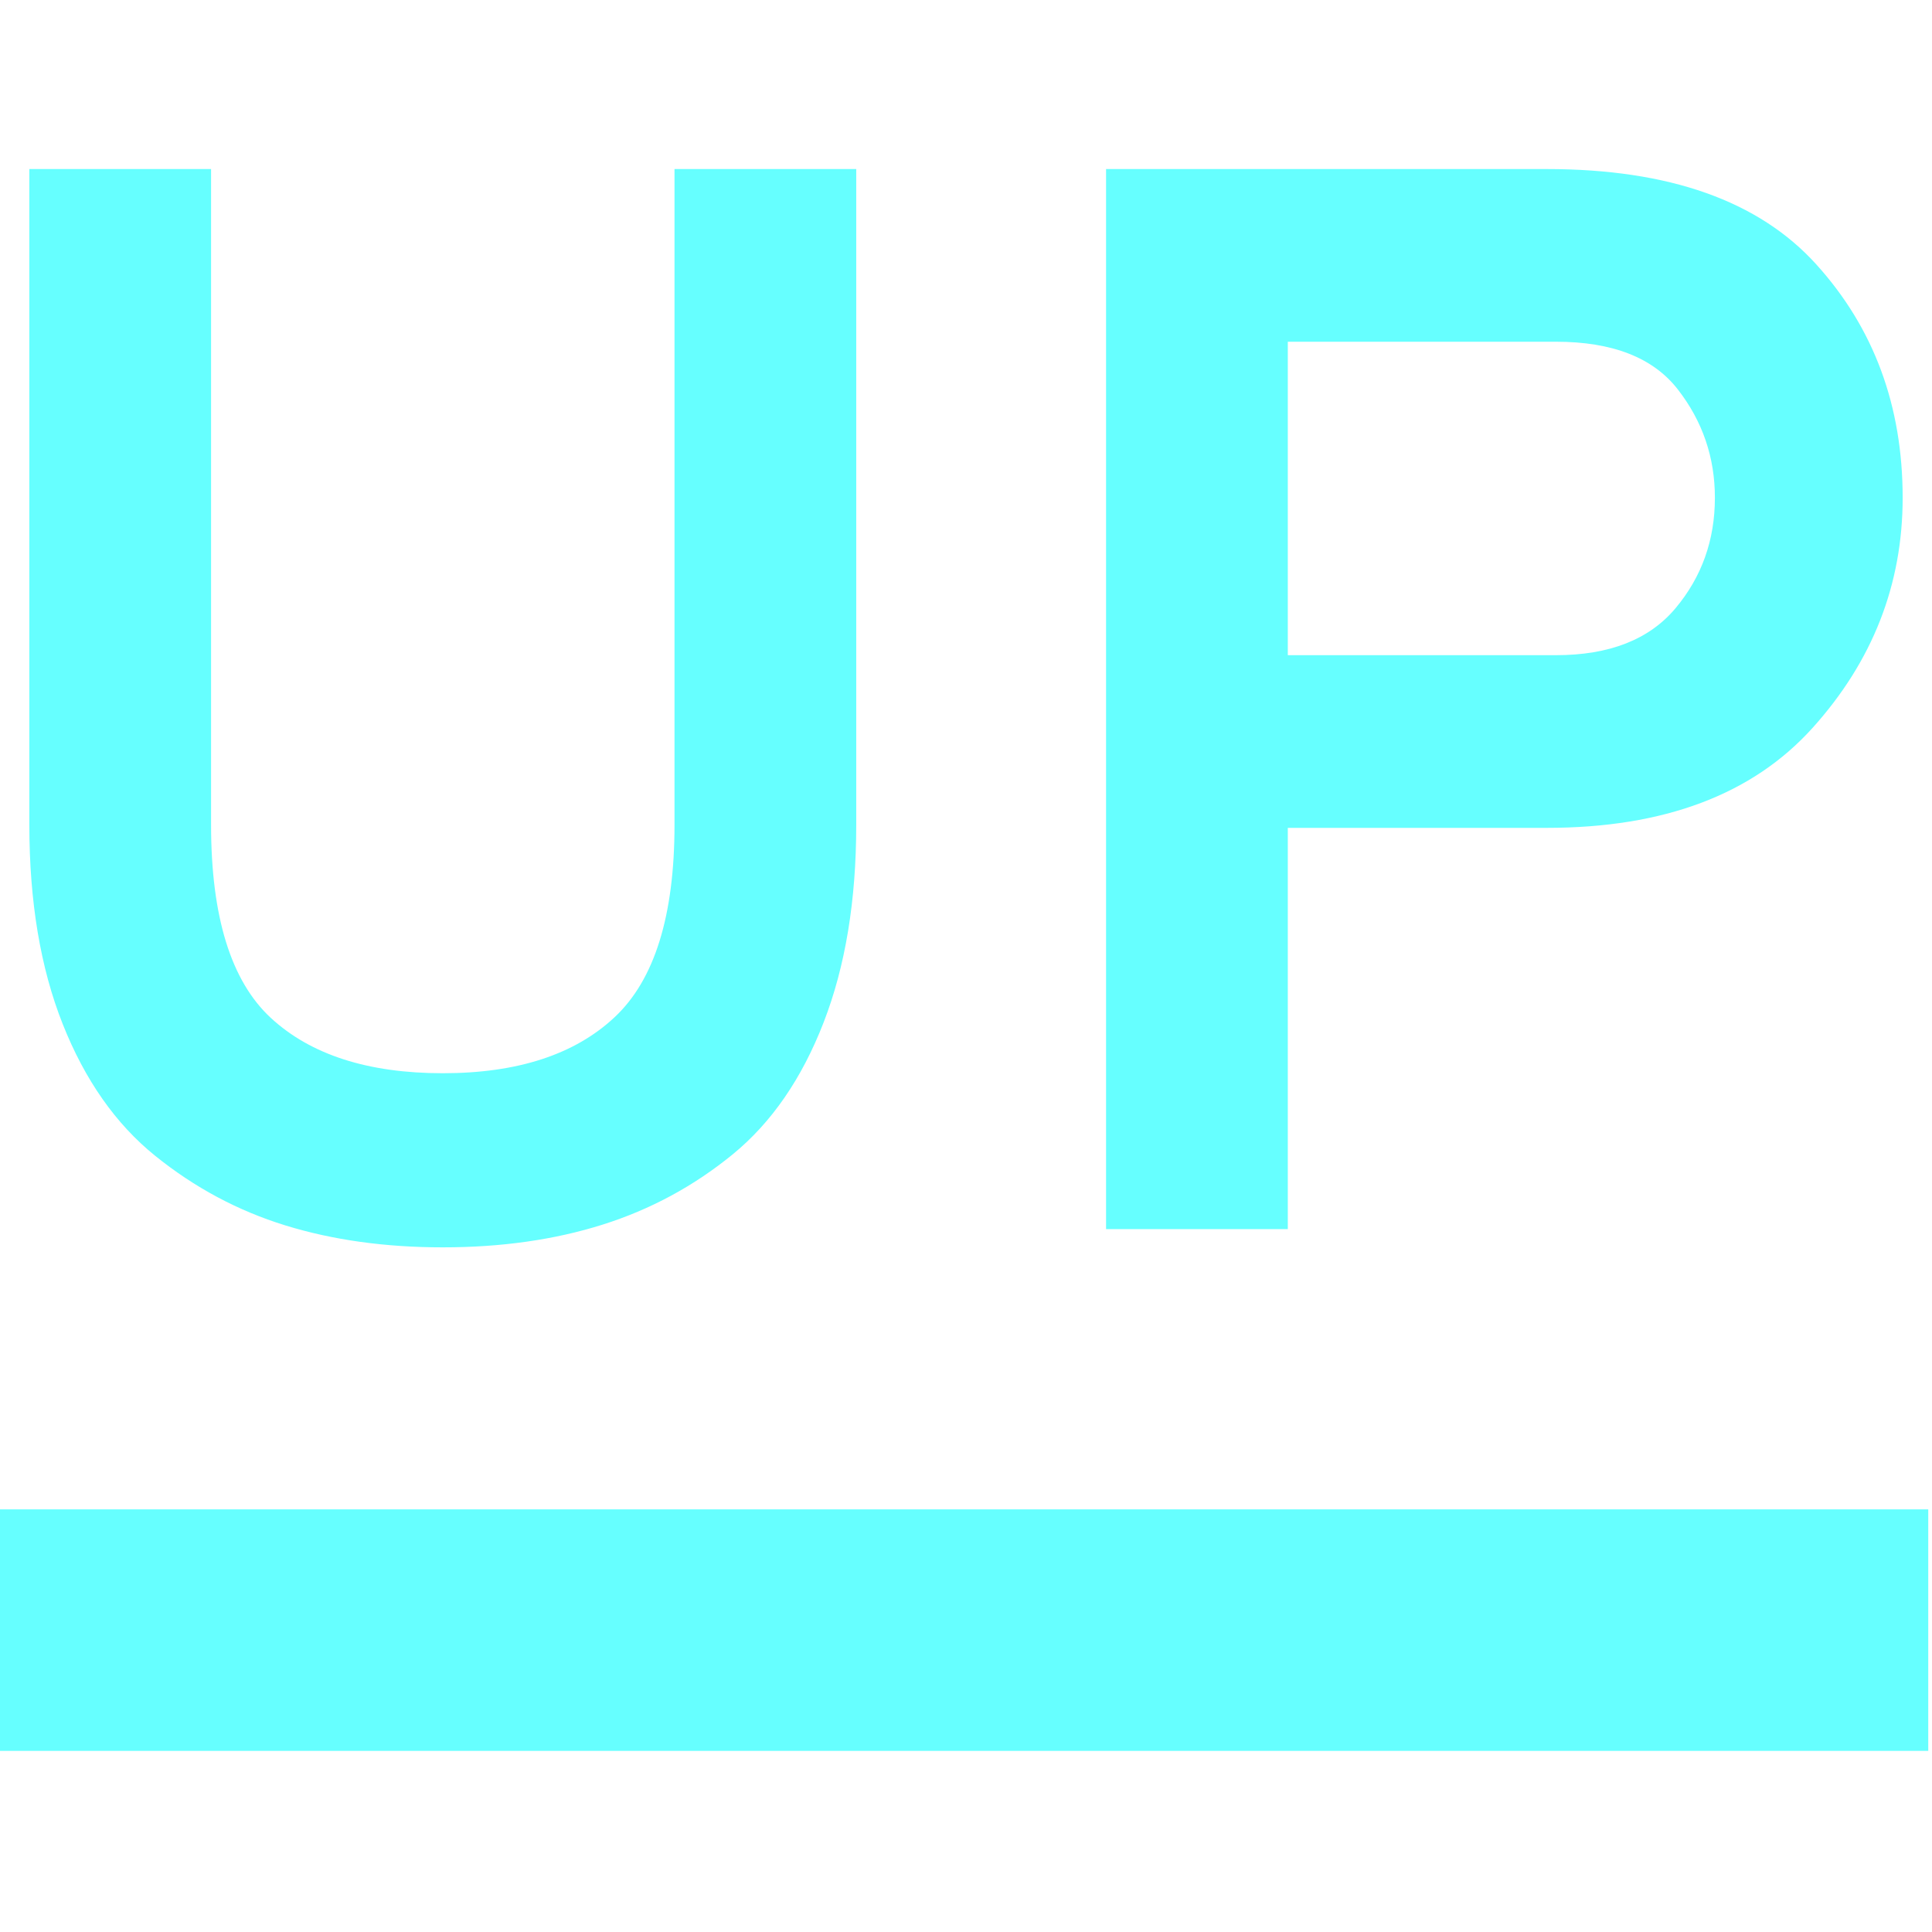 <svg xmlns="http://www.w3.org/2000/svg" width="16" height="16" version="1.1">
 <defs>
   <style id="current-color-scheme" type="text/css">
   .ColorScheme-Text { color: #66ffff; } .ColorScheme-Highlight { color:#5294e2; }
  </style>
  <linearGradient id="arrongin" x1="0%" x2="0%" y1="0%" y2="100%">
   <stop offset="0%" style="stop-color:#dd9b44; stop-opacity:1"/>
   <stop offset="100%" style="stop-color:#ad6c16; stop-opacity:1"/>
  </linearGradient>
  <linearGradient id="aurora" x1="0%" x2="0%" y1="0%" y2="100%">
   <stop offset="0%" style="stop-color:#09D4DF; stop-opacity:1"/>
   <stop offset="100%" style="stop-color:#9269F4; stop-opacity:1"/>
  </linearGradient>
  <linearGradient id="cyberneon" x1="0%" x2="0%" y1="0%" y2="100%">
    <stop offset="0" style="stop-color:#0abdc6; stop-opacity:1"/>
    <stop offset="1" style="stop-color:#ea00d9; stop-opacity:1"/>
  </linearGradient>
  <linearGradient id="fitdance" x1="0%" x2="0%" y1="0%" y2="100%">
   <stop offset="0%" style="stop-color:#1AD6AB; stop-opacity:1"/>
   <stop offset="100%" style="stop-color:#329DB6; stop-opacity:1"/>
  </linearGradient>
  <linearGradient id="oomox" x1="0%" x2="0%" y1="0%" y2="100%">
   <stop offset="0%" style="stop-color:#efefe7; stop-opacity:1"/>
   <stop offset="100%" style="stop-color:#8f8f8b; stop-opacity:1"/>
  </linearGradient>
  <linearGradient id="rainblue" x1="0%" x2="0%" y1="0%" y2="100%">
   <stop offset="0%" style="stop-color:#00F260; stop-opacity:1"/>
   <stop offset="100%" style="stop-color:#0575E6; stop-opacity:1"/>
  </linearGradient>
  <linearGradient id="sunrise" x1="0%" x2="0%" y1="0%" y2="100%">
   <stop offset="0%" style="stop-color: #FF8501; stop-opacity:1"/>
   <stop offset="100%" style="stop-color: #FFCB01; stop-opacity:1"/>
  </linearGradient>
  <linearGradient id="telinkrin" x1="0%" x2="0%" y1="0%" y2="100%">
   <stop offset="0%" style="stop-color: #b2ced6; stop-opacity:1"/>
   <stop offset="100%" style="stop-color: #6da5b7; stop-opacity:1"/>
  </linearGradient>
  <linearGradient id="60spsycho" x1="0%" x2="0%" y1="0%" y2="100%">
   <stop offset="0%" style="stop-color: #df5940; stop-opacity:1"/>
   <stop offset="25%" style="stop-color: #d8d15f; stop-opacity:1"/>
   <stop offset="50%" style="stop-color: #e9882a; stop-opacity:1"/>
   <stop offset="100%" style="stop-color: #279362; stop-opacity:1"/>
  </linearGradient>
  <linearGradient id="90ssummer" x1="0%" x2="0%" y1="0%" y2="100%">
   <stop offset="0%" style="stop-color: #f618c7; stop-opacity:1"/>
   <stop offset="20%" style="stop-color: #94ffab; stop-opacity:1"/>
   <stop offset="50%" style="stop-color: #fbfd54; stop-opacity:1"/>
   <stop offset="100%" style="stop-color: #0f83ae; stop-opacity:1"/>
  </linearGradient>
 </defs>
 <path fill="currentColor" class="ColorScheme-Text" fill-rule="evenodd" d="M -0.031 12.5 L 15.969 12.5 L 15.969 14.5 L -0.031 14.5 L -0.031 12.5 Z"/>
 <path fill="currentColor" class="ColorScheme-Text" fill-rule="evenodd" d="M 3.667 10.33 L 3.667 10.33 L 3.667 10.33 Q 2.952 10.33 2.362 10.148 L 2.362 10.148 L 2.362 10.148 Q 1.773 9.966 1.284 9.571 L 1.284 9.571 L 1.284 9.571 Q 0.795 9.176 0.519 8.48 L 0.519 8.48 L 0.519 8.48 Q 0.243 7.784 0.243 6.831 L 0.243 6.831 L 0.243 1.4 L 1.748 1.4 L 1.748 6.831 L 1.748 6.831 Q 1.748 7.972 2.243 8.43 L 2.243 8.43 L 2.243 8.43 Q 2.739 8.888 3.667 8.888 L 3.667 8.888 L 3.667 8.888 Q 4.595 8.888 5.09 8.424 L 5.09 8.424 L 5.09 8.424 Q 5.586 7.96 5.586 6.831 L 5.586 6.831 L 5.586 1.4 L 7.091 1.4 L 7.091 6.831 L 7.091 6.831 Q 7.091 7.771 6.821 8.467 L 6.821 8.467 L 6.821 8.467 Q 6.551 9.164 6.069 9.559 L 6.069 9.559 L 6.069 9.559 Q 5.586 9.954 4.99 10.142 L 4.99 10.142 L 4.99 10.142 Q 4.394 10.33 3.667 10.33 Z M 10.665 10.179 L 9.16 10.179 L 9.16 1.4 L 12.81 1.4 L 12.81 1.4 Q 14.328 1.4 15.042 2.19 L 15.042 2.19 L 15.042 2.19 Q 15.757 2.98 15.757 4.122 L 15.757 4.122 L 15.757 4.122 Q 15.757 5.2 15.011 6.028 L 15.011 6.028 L 15.011 6.028 Q 14.265 6.856 12.81 6.856 L 12.81 6.856 L 10.665 6.856 L 10.665 10.179 Z M 10.665 5.426 L 12.885 5.426 L 12.885 5.426 Q 13.55 5.426 13.876 5.037 L 13.876 5.037 L 13.876 5.037 Q 14.202 4.648 14.202 4.122 L 14.202 4.122 L 14.202 4.122 Q 14.202 3.62 13.895 3.225 L 13.895 3.225 L 13.895 3.225 Q 13.588 2.83 12.885 2.83 L 12.885 2.83 L 10.665 2.83 L 10.665 5.426 Z"/>
</svg>
